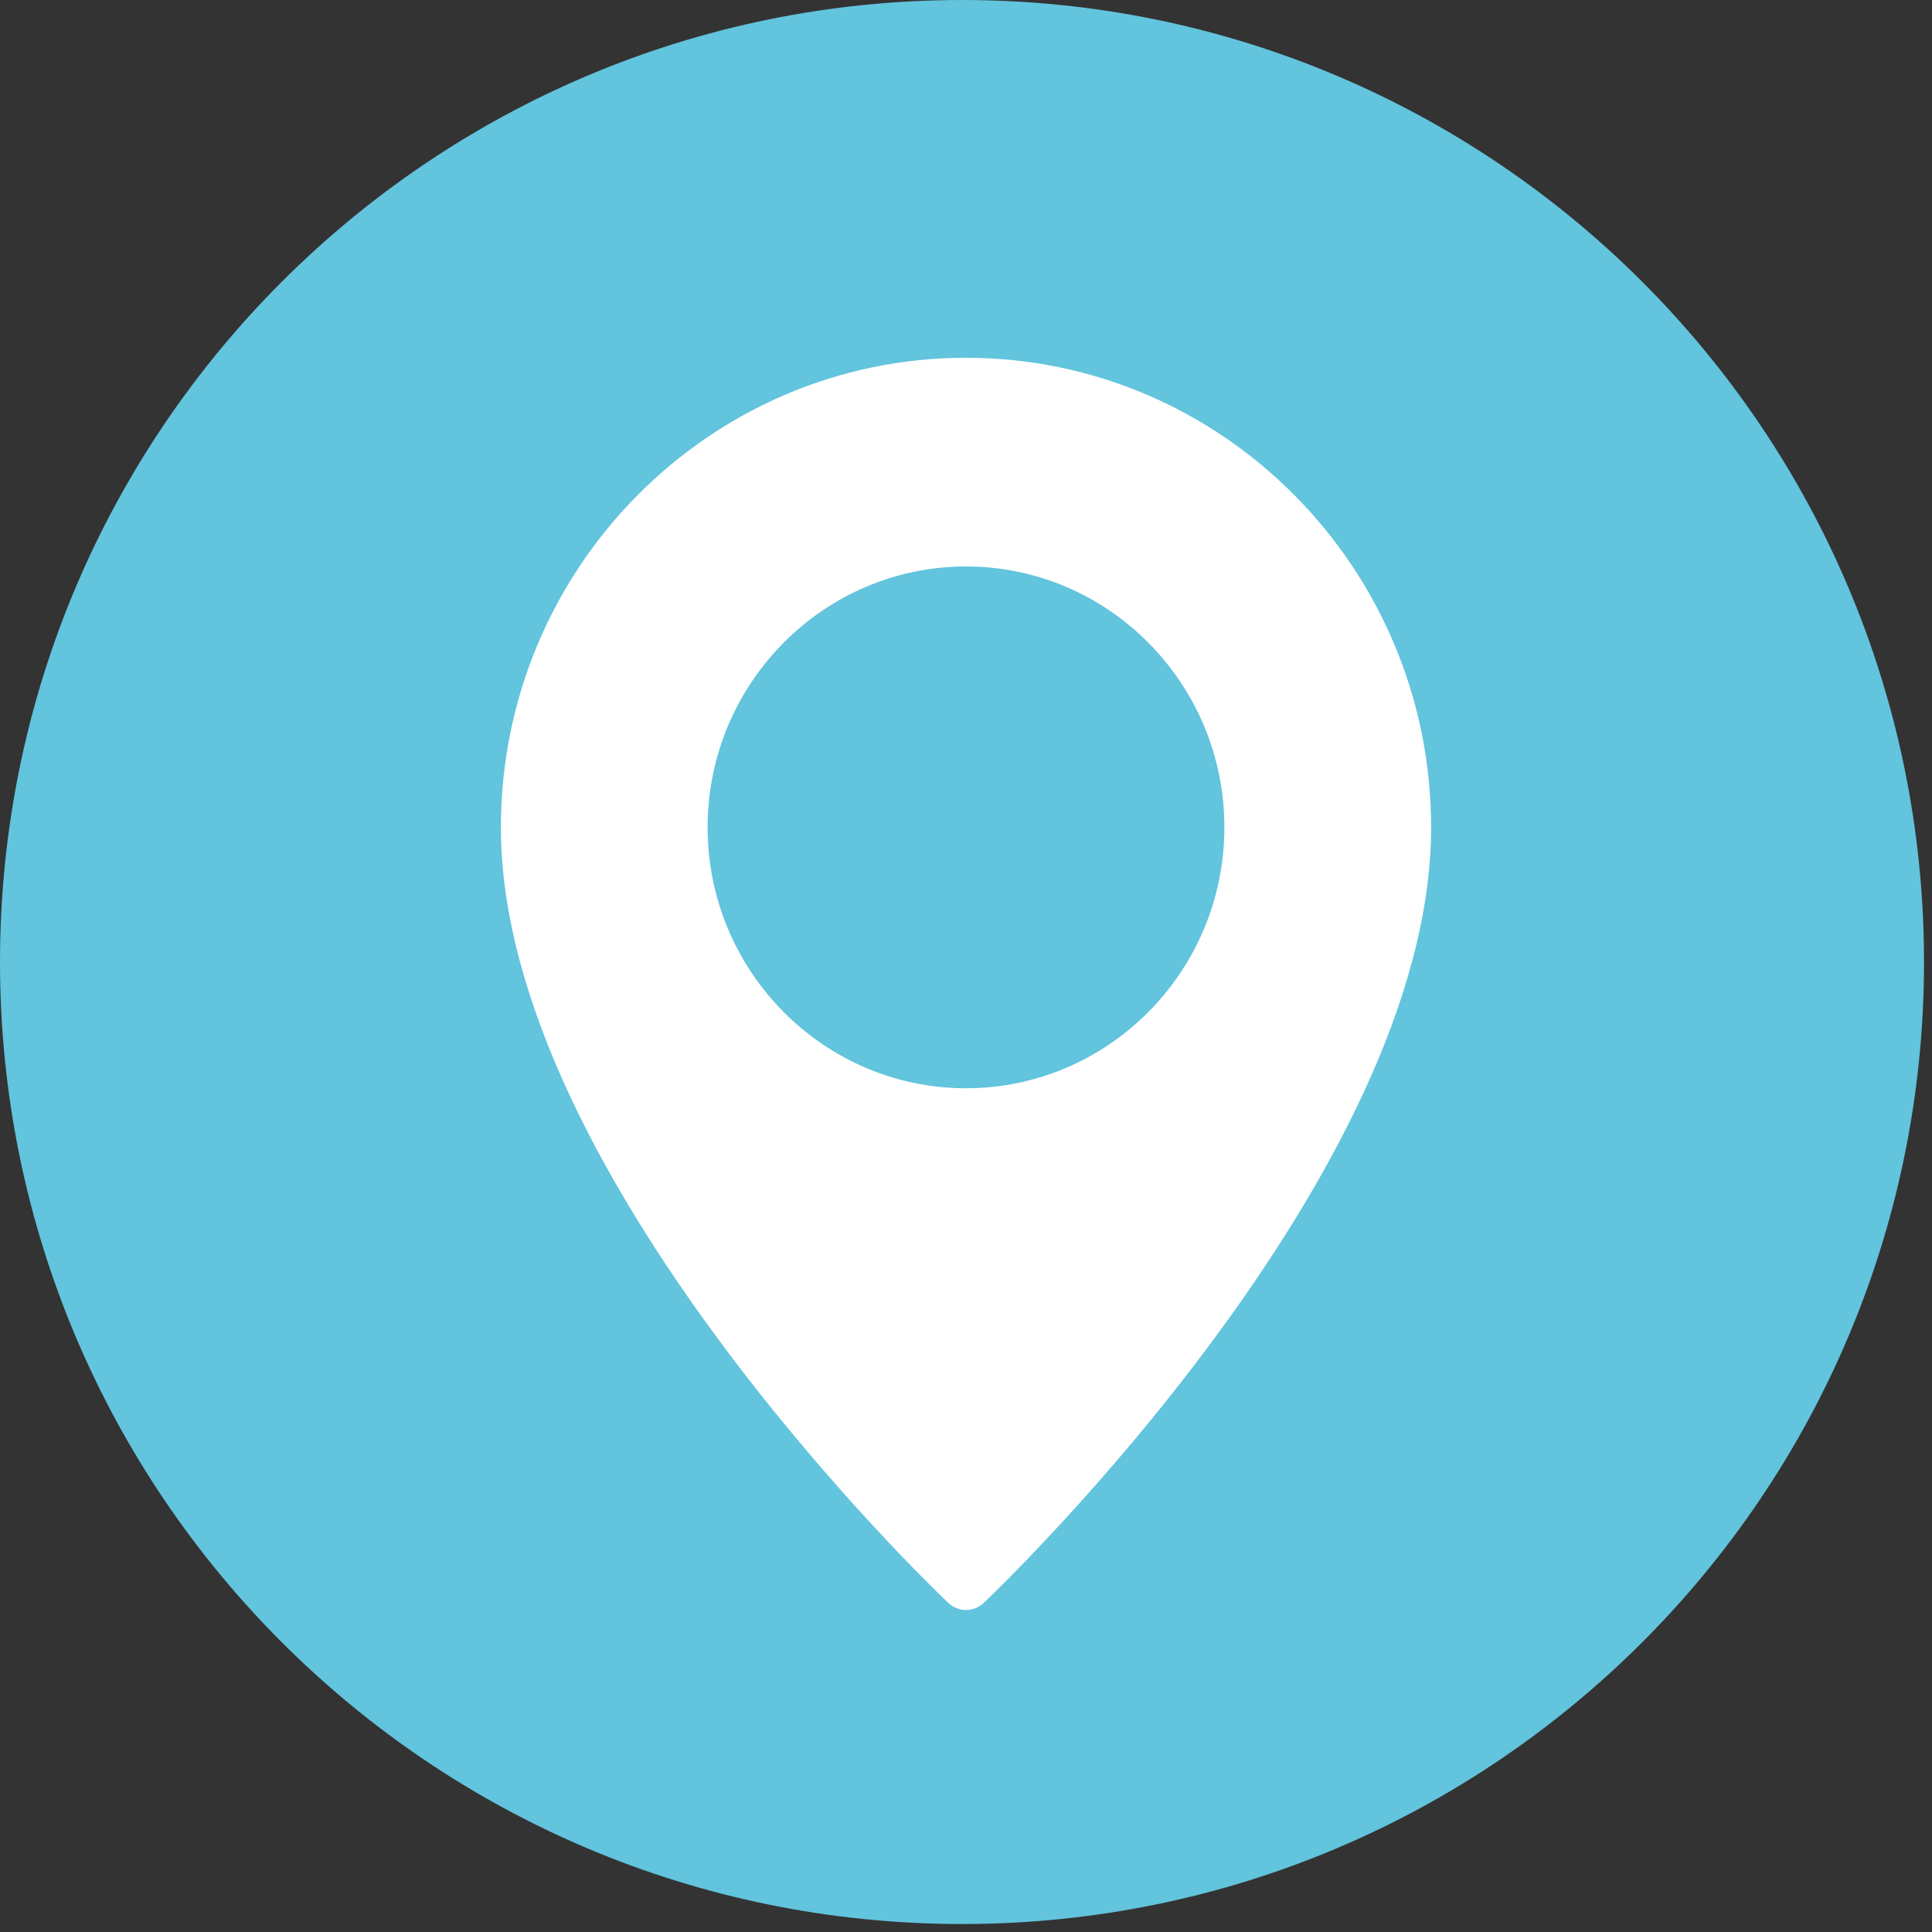 <?xml version="1.0" encoding="utf-8"?>
<svg width="54" height="54" viewBox="0 0 54 54" fill="none" xmlns="http://www.w3.org/2000/svg">
<rect x="0" y="0" width="54" height="54" fill="#333333" stroke="none"/>
<path d="M26.889 53.777C41.739 53.777 53.777 41.739 53.777 26.889C53.777 12.039 41.739 0 26.889 0C12.039 0 0 12.039 0 26.889C0 41.739 12.039 53.777 26.889 53.777Z" fill="#62C4DD"/>
<path d="M27 10C19.831 10 14 15.888 14 23.125C14 32.808 25.994 44.316 26.505 44.802C26.645 44.934 26.822 45 27 45C27.178 45 27.355 44.934 27.495 44.802C28.006 44.316 40 32.808 40 23.125C40 15.888 34.169 10 27 10ZM27 30.417C23.018 30.417 19.778 27.145 19.778 23.125C19.778 19.105 23.018 15.833 27 15.833C30.982 15.833 34.222 19.105 34.222 23.125C34.222 27.145 30.982 30.417 27 30.417Z" fill="white"/>
</svg>
